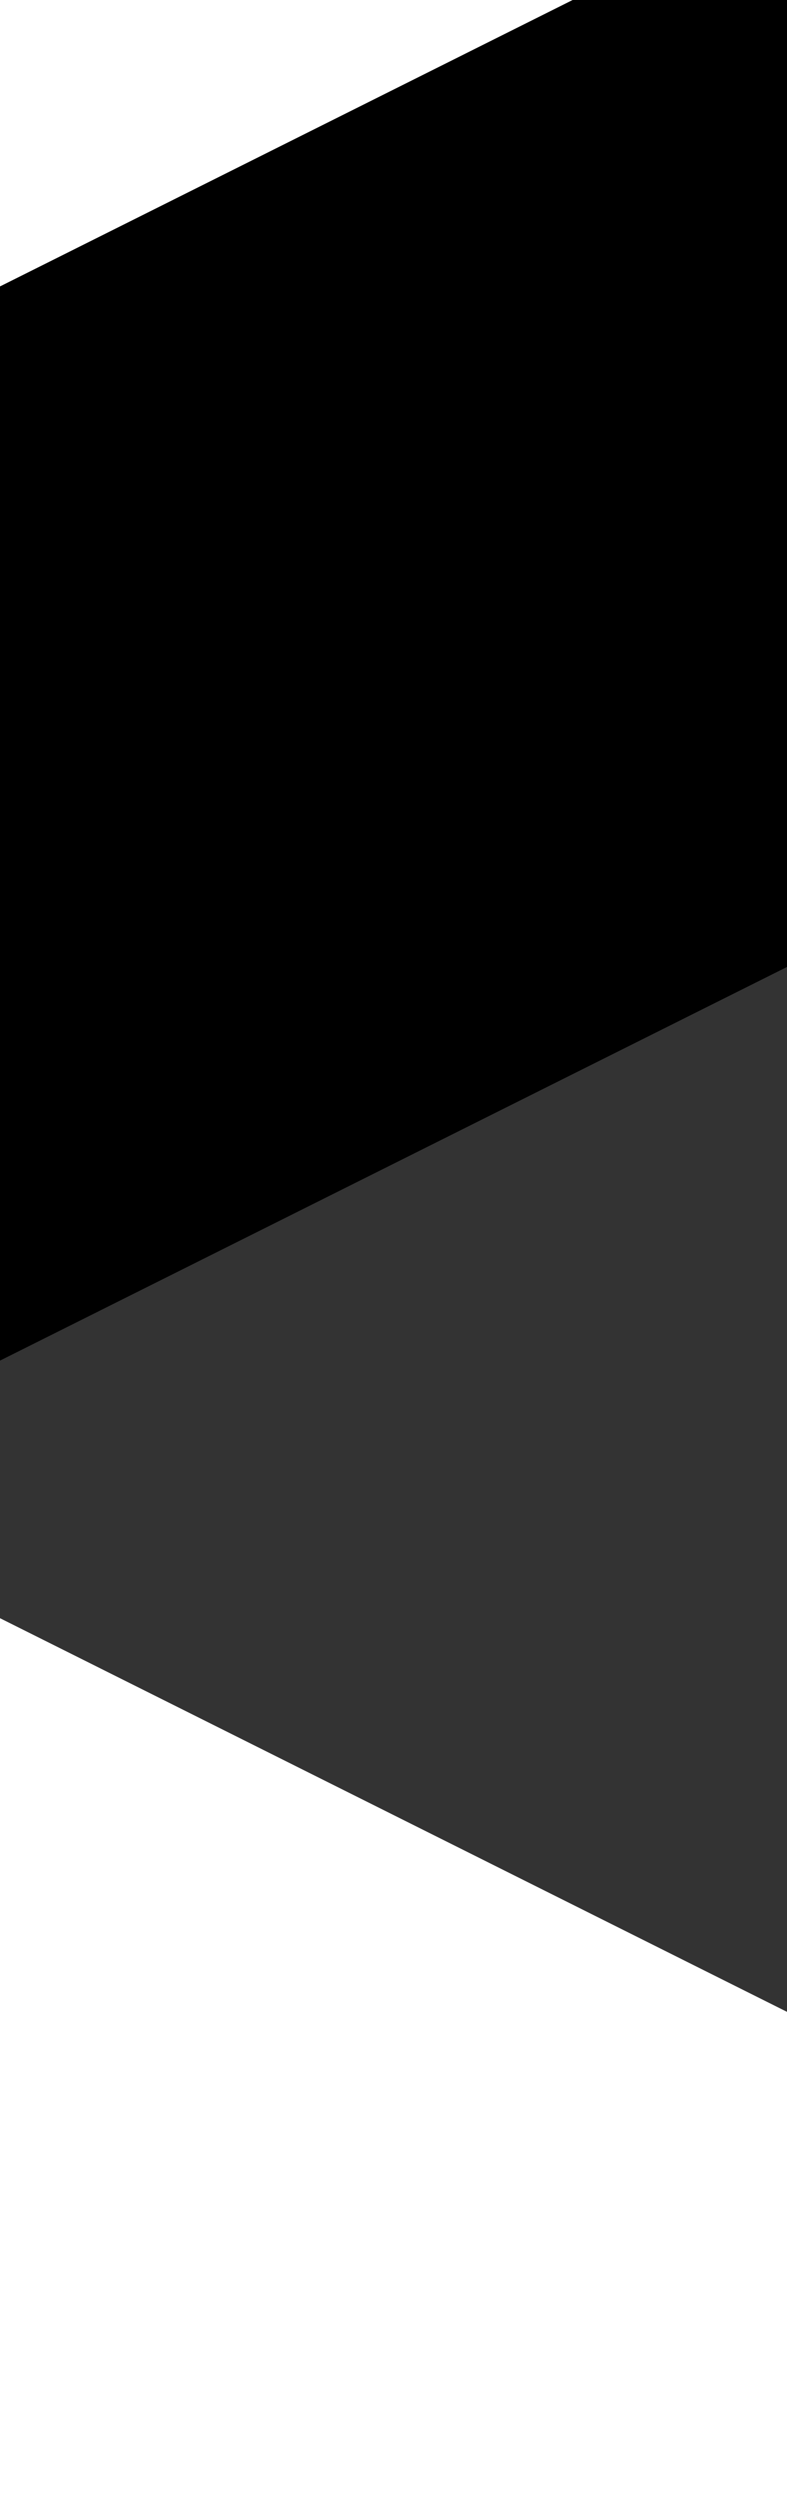 <svg width="375" height="1191" viewBox="0 0 375 1191" fill="none" xmlns="http://www.w3.org/2000/svg">
<rect x="-194.275" y="162" width="1384.83" height="457.7" transform="rotate(26.57 -194.275 162)" fill="#333333"/>
<rect x="-224" y="248.478" width="1300" height="457.7" transform="rotate(-26.57 -224 248.478)" fill="black"/>
</svg>
